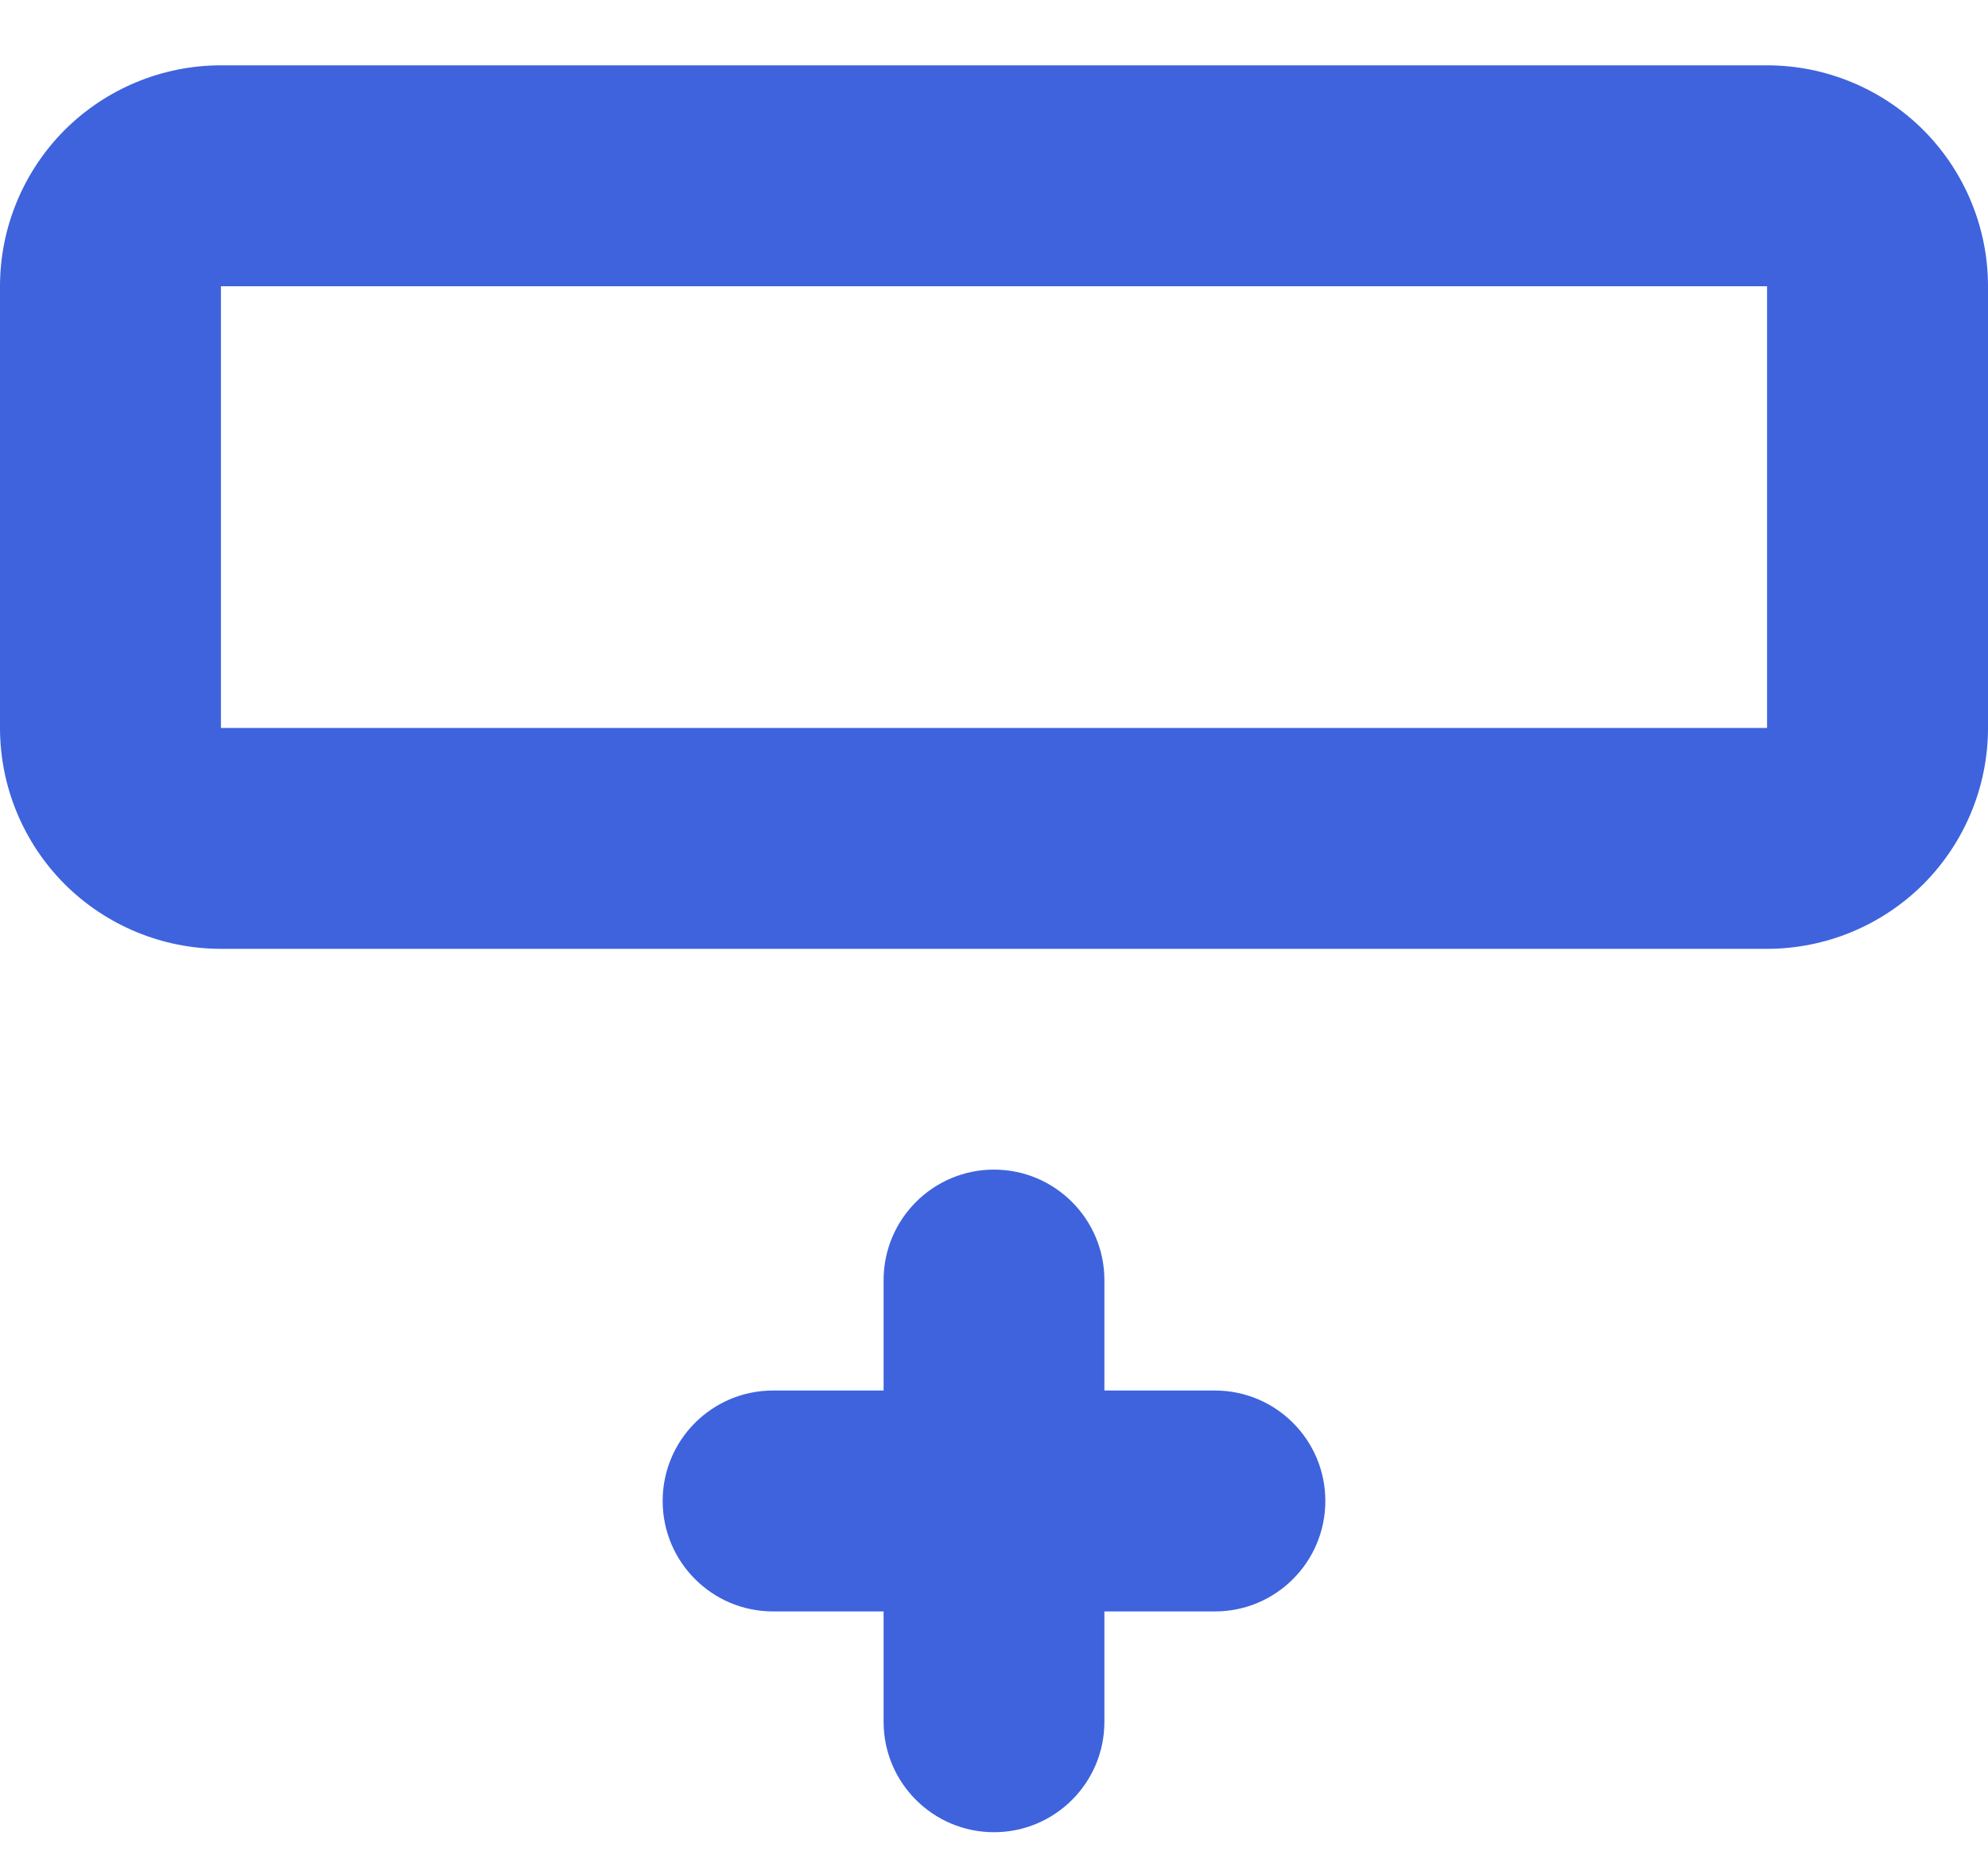 <svg width="15" height="14" viewBox="0 0 15 14" fill="none" xmlns="http://www.w3.org/2000/svg">
  <path
    fillRule="evenodd"
    clipRule="evenodd"
    d="M0.488 0.981C0.801 0.669 1.225 0.493 1.667 0.493H13.333C13.775 0.493 14.199 0.669 14.512 0.981C14.824 1.294 15 1.718 15 2.16V5.493C15 5.935 14.824 6.359 14.512 6.672C14.199 6.984 13.775 7.16 13.333 7.16H1.667C1.225 7.16 0.801 6.984 0.488 6.672C0.176 6.359 0 5.935 0 5.493V2.16C0 1.718 0.176 1.294 0.488 0.981ZM13.333 2.16H1.667L1.667 5.493H13.333V2.16ZM7.5 8.826C7.96 8.826 8.333 9.2 8.333 9.66V10.493H9.167C9.627 10.493 10 10.866 10 11.326C10 11.787 9.627 12.16 9.167 12.16H8.333V12.993C8.333 13.453 7.96 13.826 7.5 13.826C7.04 13.826 6.667 13.453 6.667 12.993V12.16H5.833C5.373 12.16 5 11.787 5 11.326C5 10.866 5.373 10.493 5.833 10.493H6.667V9.66C6.667 9.2 7.04 8.826 7.5 8.826Z"
    fill="#3E63DD"
  />
</svg>